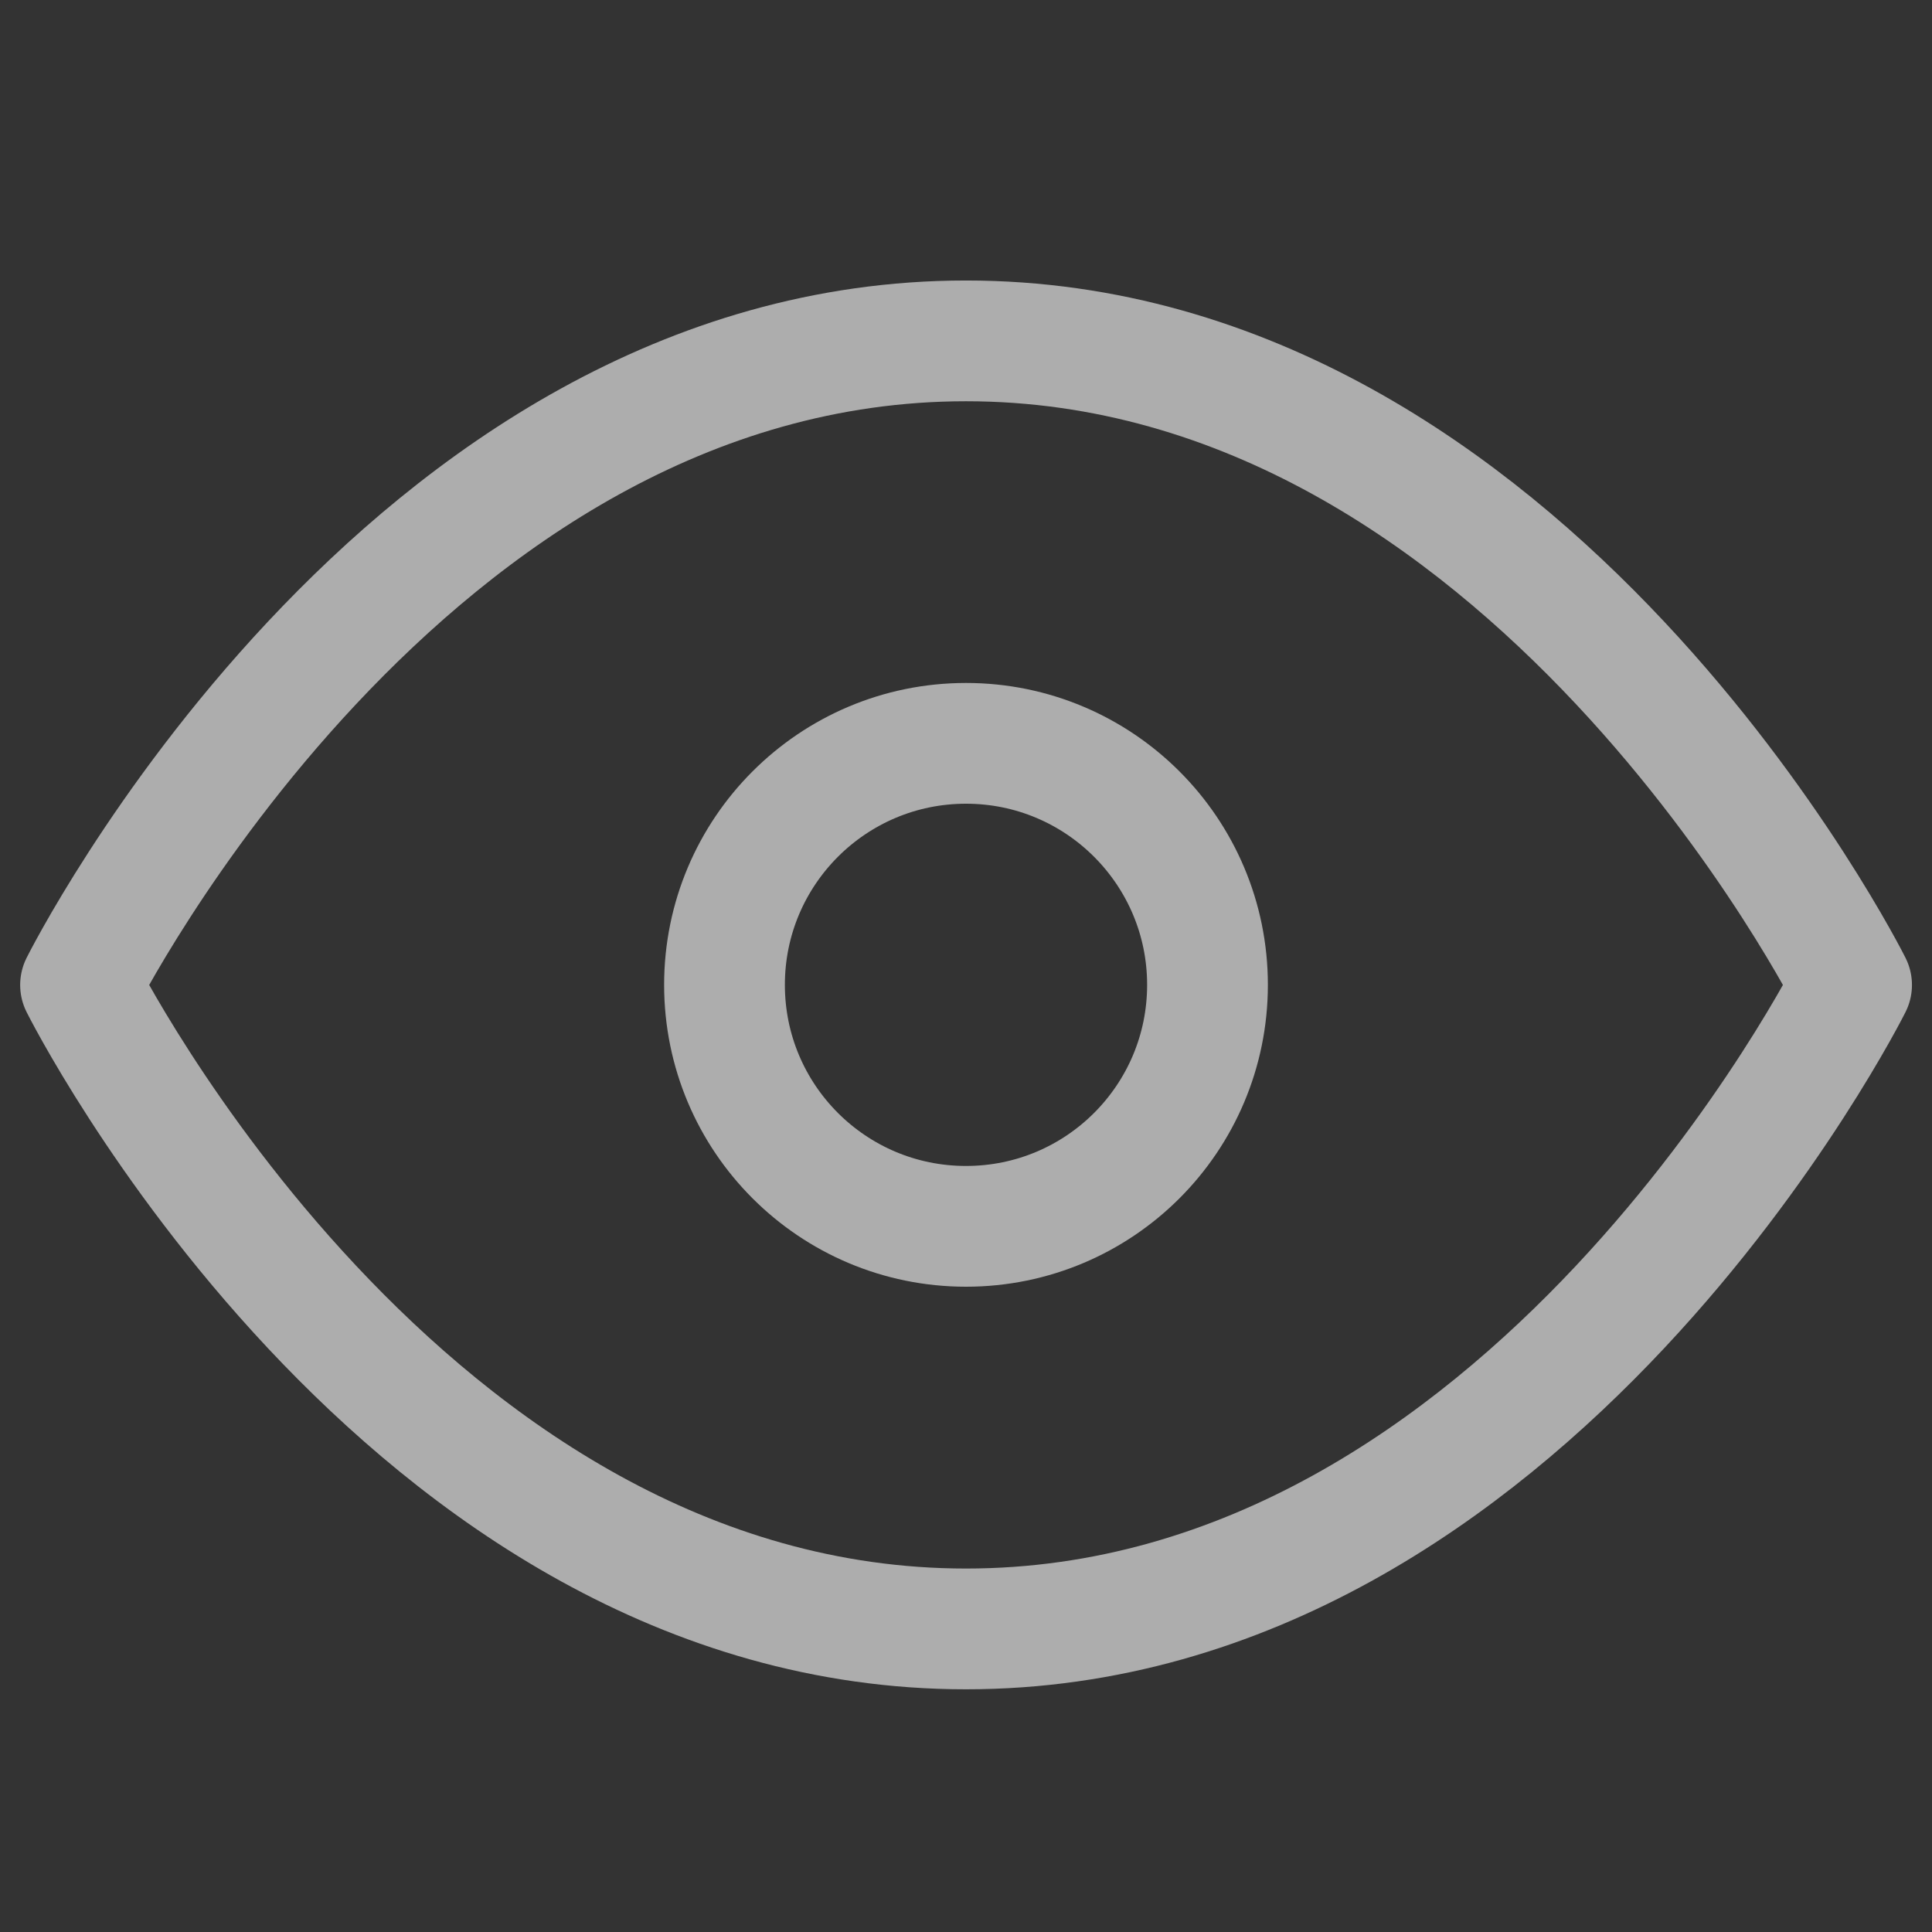 <svg width="16" height="16" viewBox="0 0 16 16" fill="none" xmlns="http://www.w3.org/2000/svg">
<rect x="0" y="0" width="16" height="16" fill="#333333" stroke="none"/>
<g id="eye">
<path id="Vector" d="M0.667 8.157C0.667 8.157 3.334 2.823 8 2.823C12.667 2.823 15.334 8.157 15.334 8.157C15.334 8.157 12.667 13.49 8 13.49C3.334 13.49 0.667 8.157 0.667 8.157Z" stroke="white" stroke-opacity="0.6" stroke-linecap="round" stroke-linejoin="round"/>
<path id="Vector_2" d="M8 10.156C9.105 10.156 10 9.261 10 8.156C10 7.052 9.105 6.156 8 6.156C6.895 6.156 6 7.052 6 8.156C6 9.261 6.895 10.156 8 10.156Z" stroke="white" stroke-opacity="0.6" stroke-linecap="round" stroke-linejoin="round"/>
</g>
</svg>
